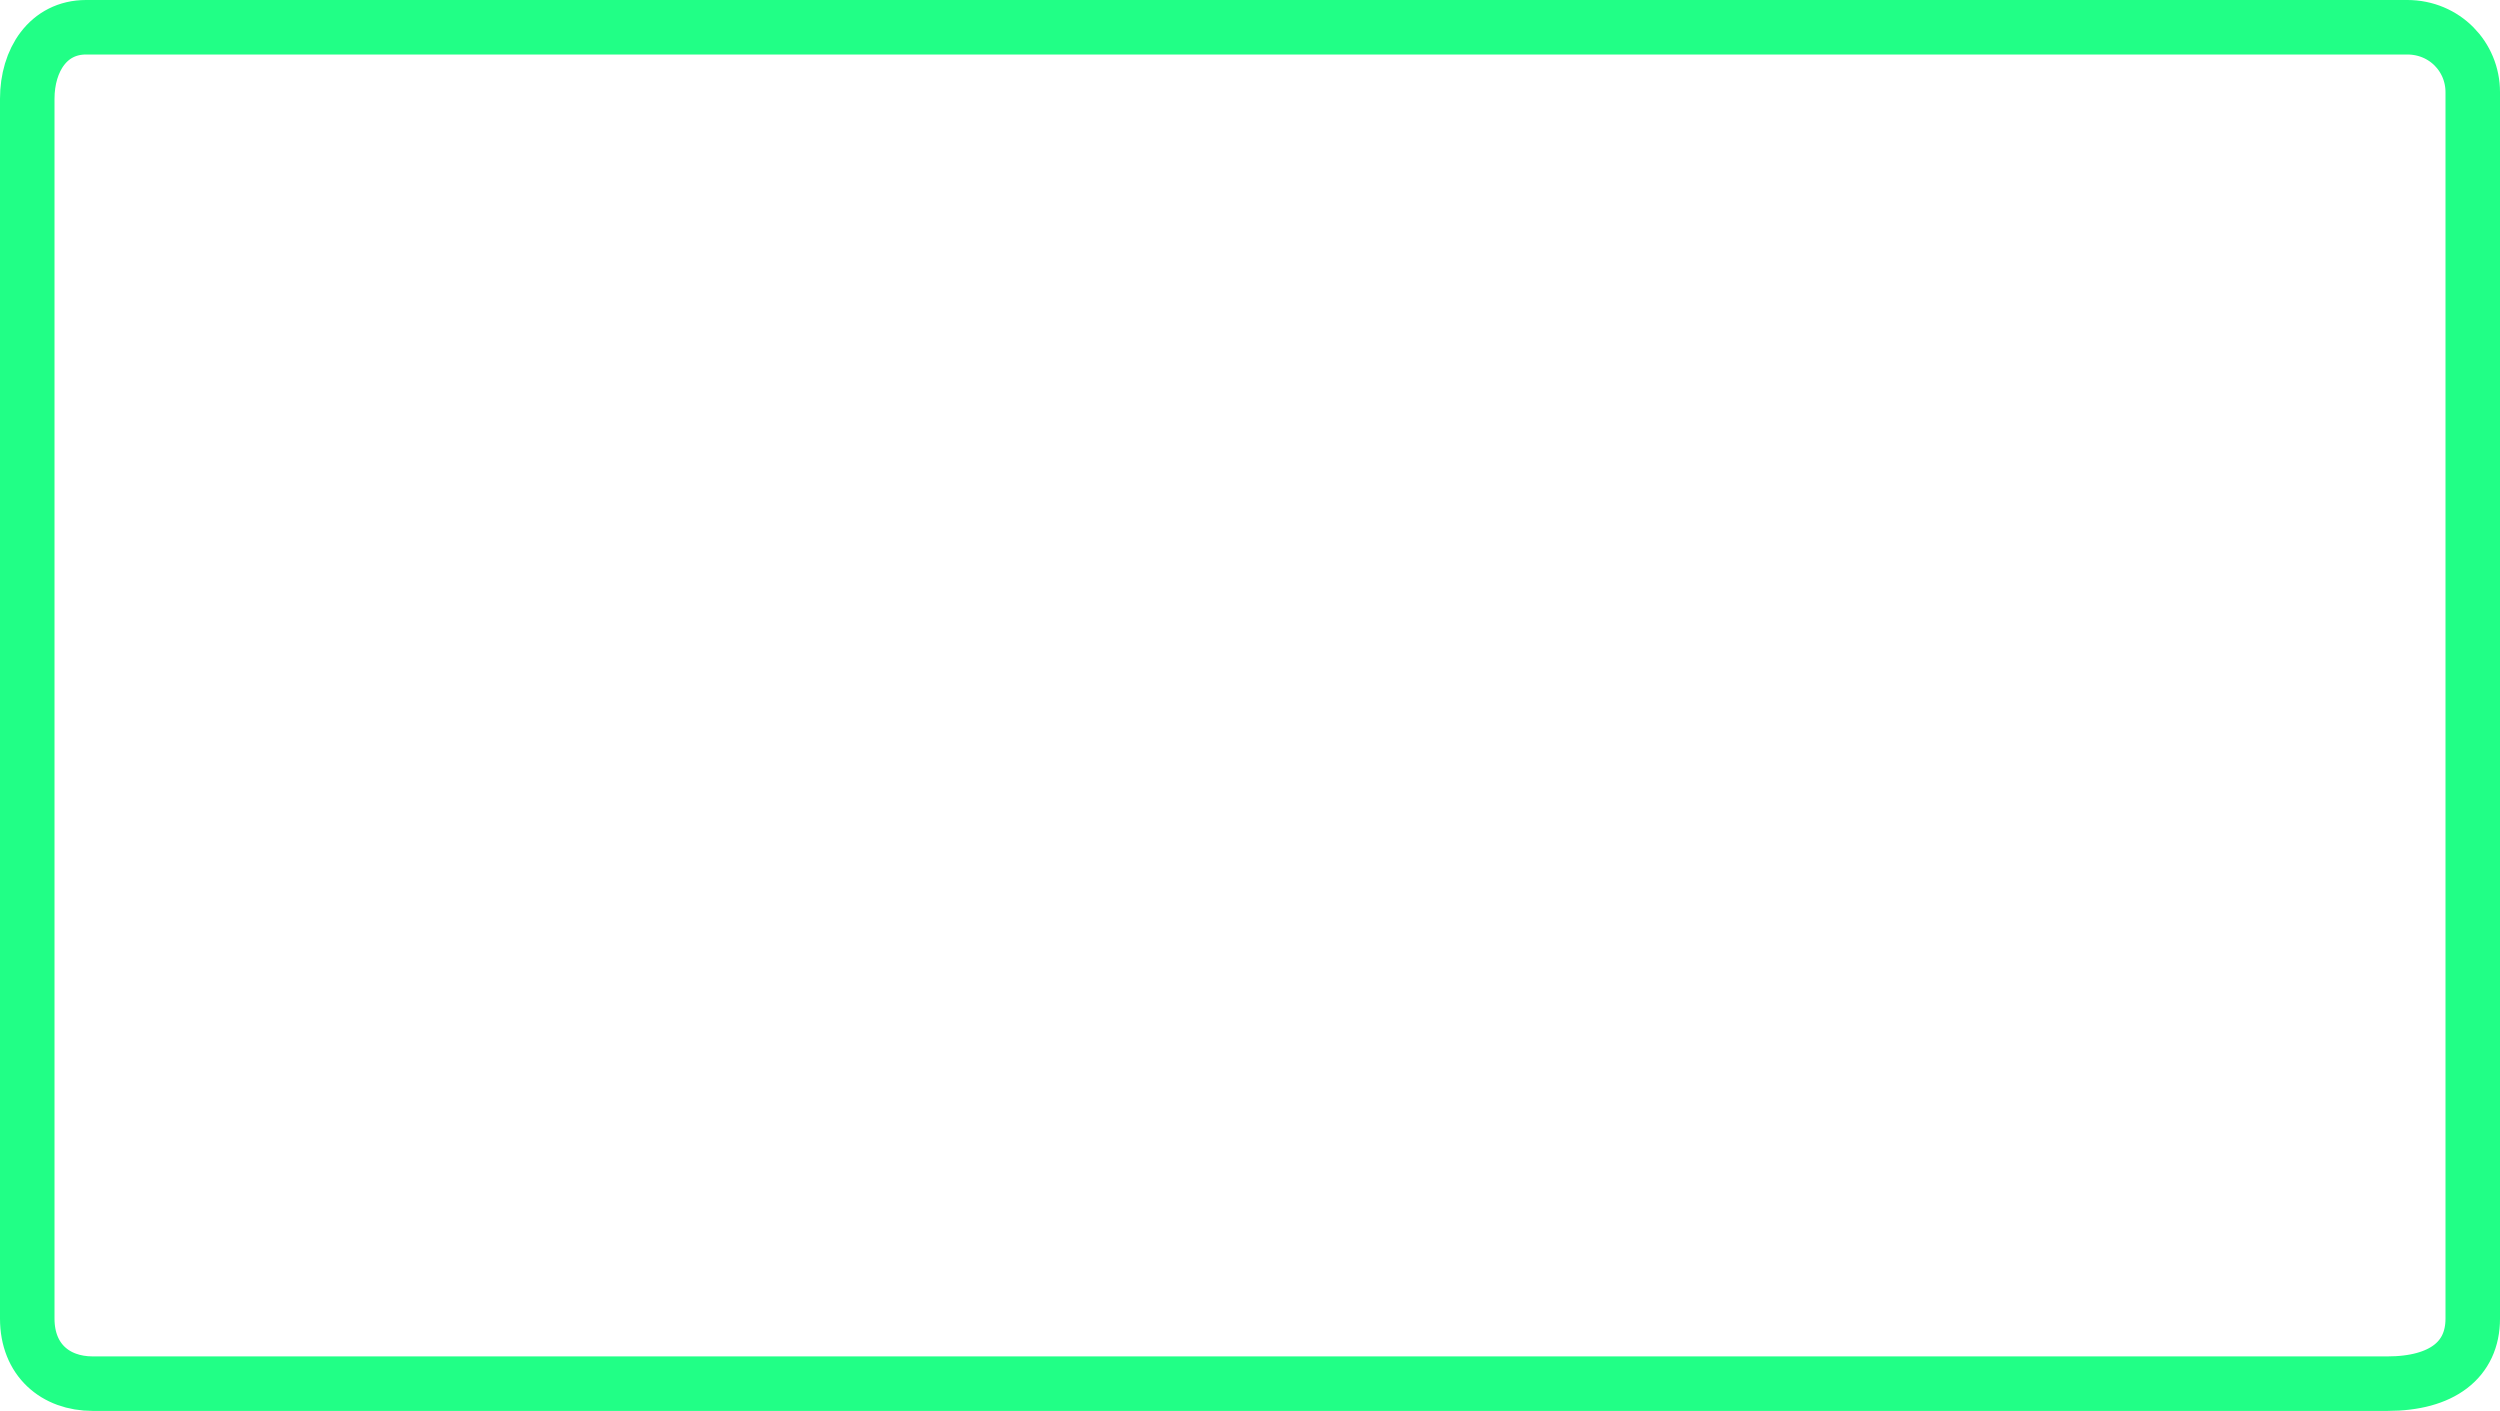 <svg version="1.1" xmlns="http://www.w3.org/2000/svg" xmlns:xlink="http://www.w3.org/1999/xlink" width="435.735" height="245.914" viewBox="0,0,435.735,245.914"><g transform="translate(-22.133,-57.043)"><g data-paper-data="{&quot;isPaintingLayer&quot;:true}" fill="none" fill-rule="nonzero" stroke="#21ff86" stroke-width="9.5" stroke-linecap="butt" stroke-linejoin="miter" stroke-miterlimit="10" stroke-dasharray="" stroke-dashoffset="0" style="mix-blend-mode: normal"><path d="M26.883,286.871c0,-42.097 0,-188.274 0,-212.617c0,-6.722 3.647,-12.461 10.259,-12.461c60.48,0 369.059,0 404.547,0c6.535,0 11.429,5.151 11.429,11.312c0,23.497 0,171.388 0,213.766c0,7.184 -5.364,11.336 -14.877,11.336c-70.079,0 -365.313,0 -399.95,0c-6.524,0 -11.408,-4.153 -11.408,-11.336z"/></g></g></svg>